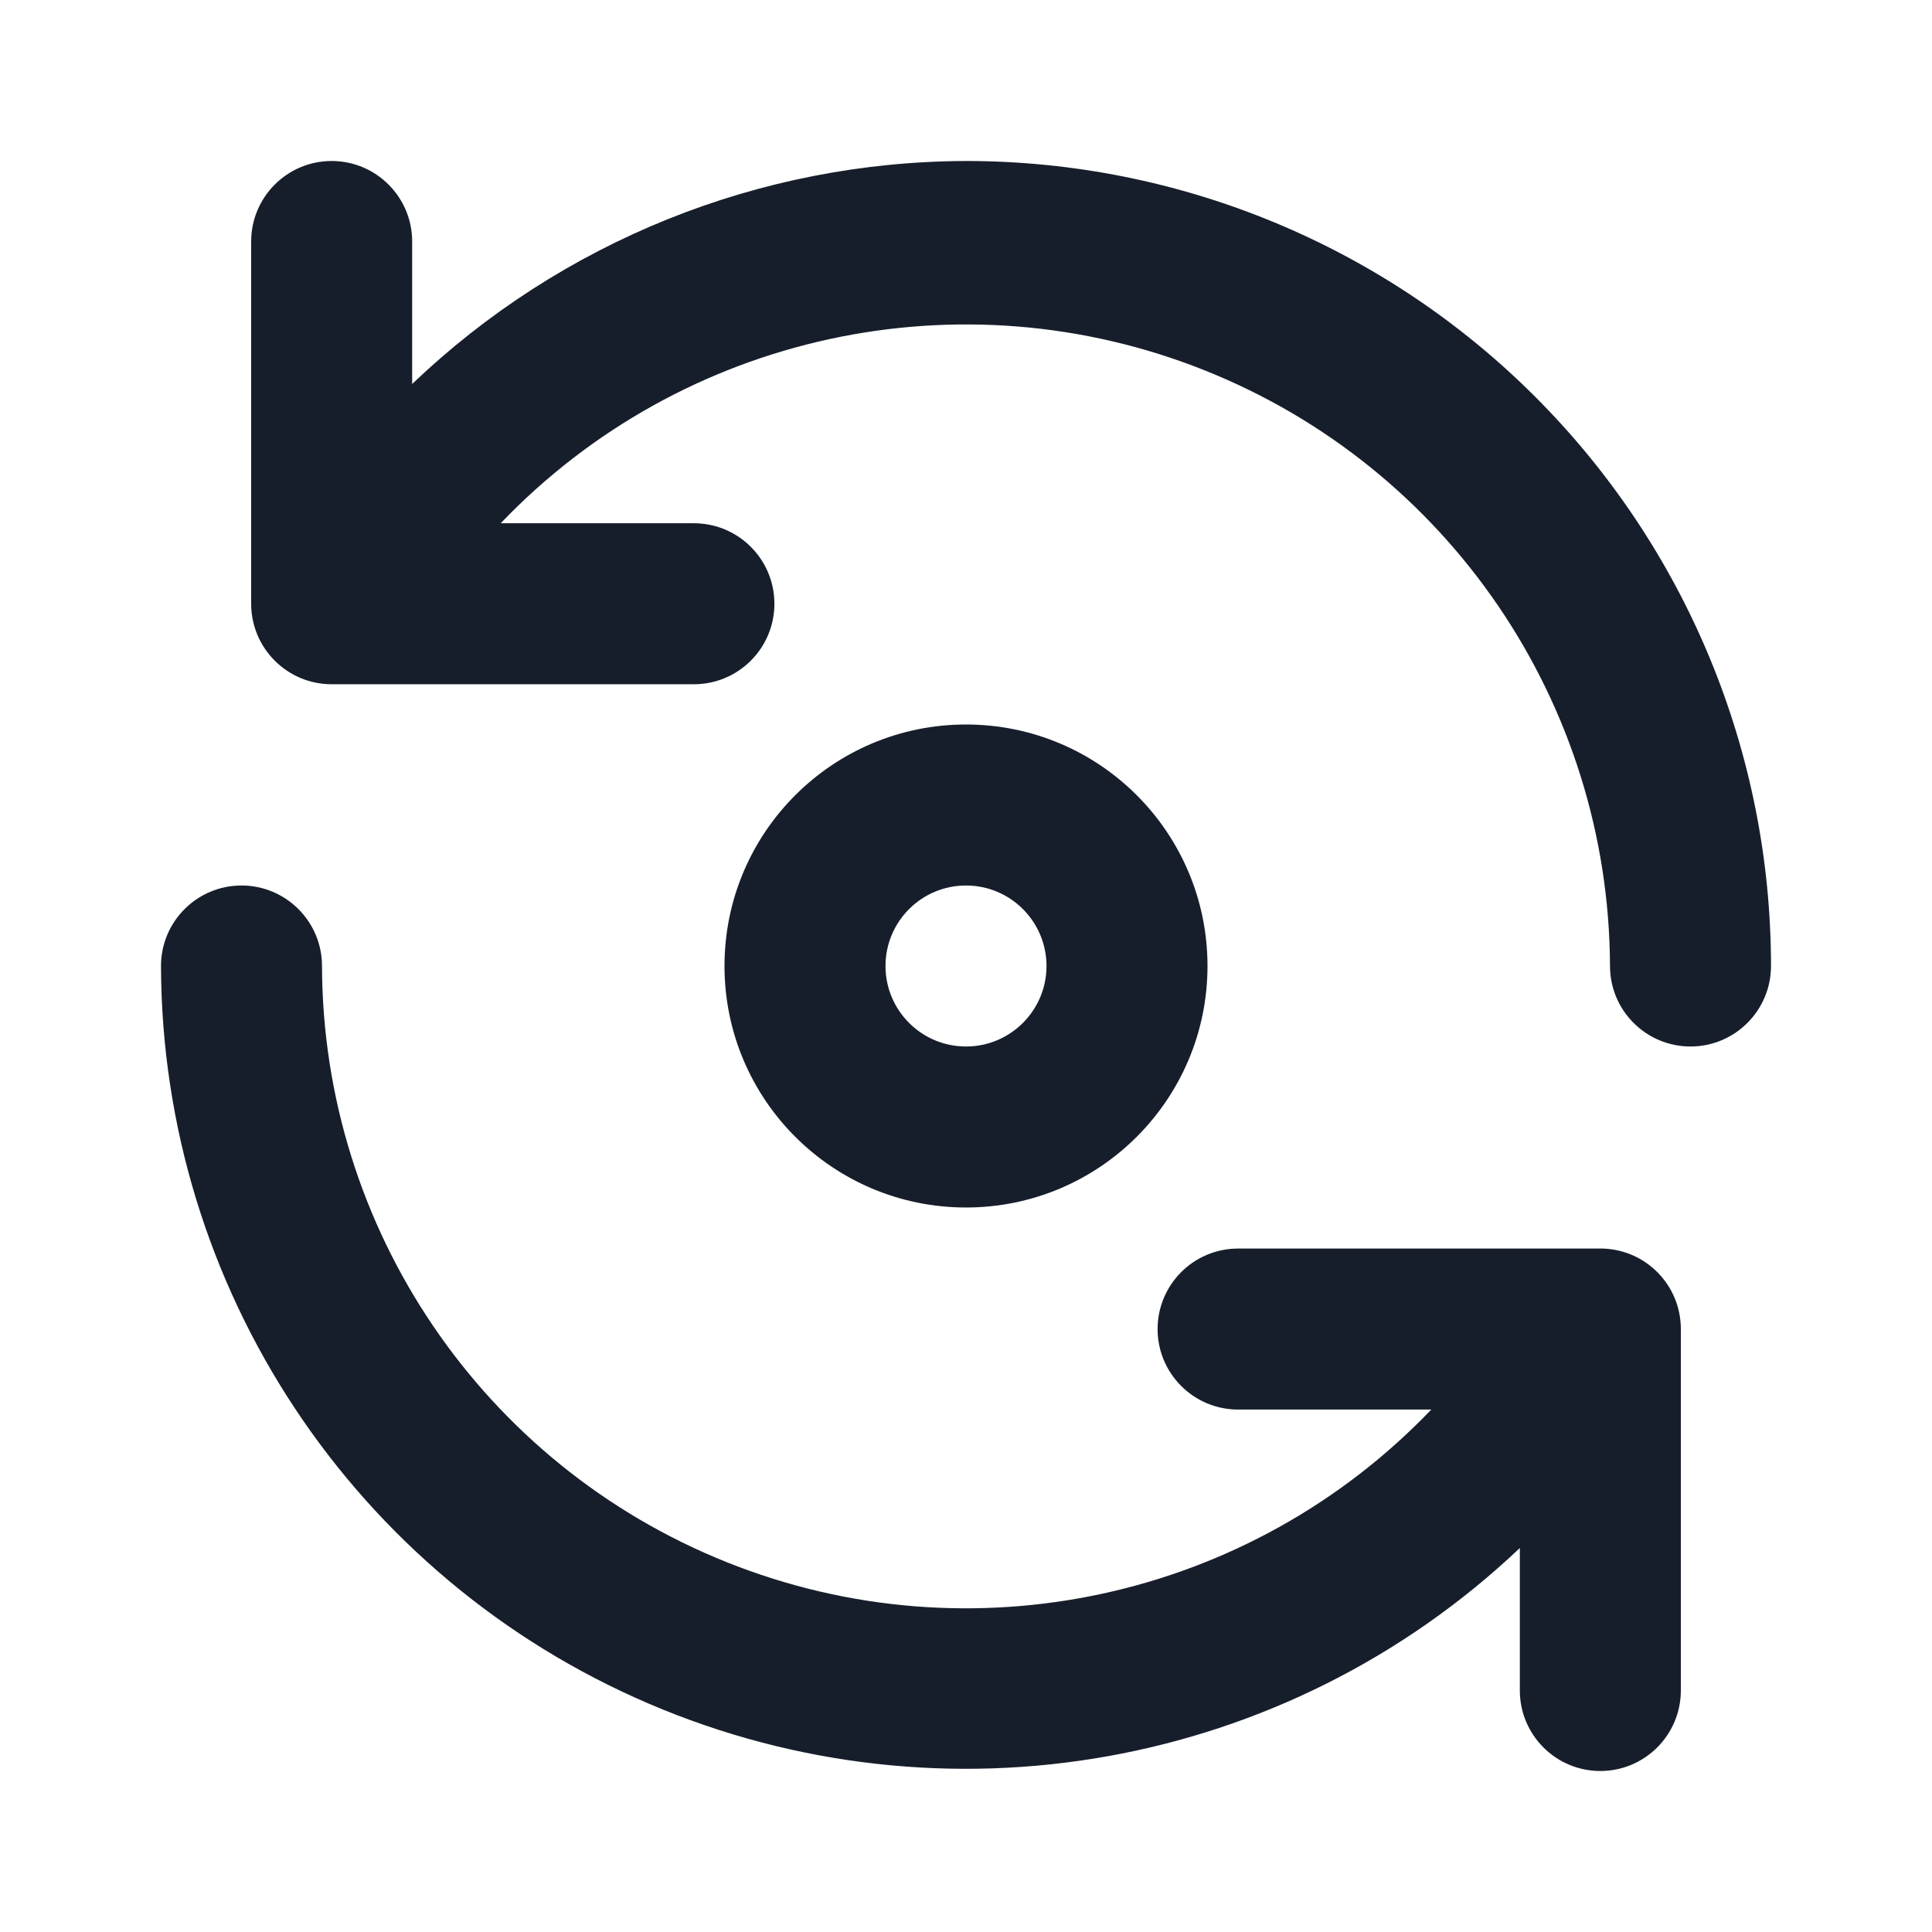 <svg width="24" height="24" viewBox="0 0 24 24" fill="none" xmlns="http://www.w3.org/2000/svg">
<path fill-rule="evenodd" clip-rule="evenodd" d="M19.91 15.51H15.38C14.828 15.51 14.38 15.958 14.38 16.51C14.38 17.062 14.828 17.51 15.38 17.51H17.78C15.523 19.868 12.06 20.619 9.03 19.407C5.999 18.195 4.009 15.264 4 12C4 11.448 3.552 11 3 11C2.448 11 2 11.448 2 12C2.011 15.991 4.394 19.594 8.063 21.165C11.732 22.736 15.983 21.976 18.88 19.23V21C18.88 21.552 19.328 22 19.88 22C20.432 22 20.88 21.552 20.88 21V16.5C20.875 15.963 20.447 15.526 19.91 15.51ZM15 12C15 10.343 13.657 9 12 9C10.343 9 9 10.343 9 12C9 13.657 10.343 15 12 15C13.657 15 15 13.657 15 12ZM11 12C11 11.448 11.448 11 12 11C12.552 11 13 11.448 13 12C13 12.552 12.552 13 12 13C11.448 13 11 12.552 11 12ZM12 2C9.436 2.007 6.973 2.999 5.12 4.77V3C5.12 2.448 4.672 2 4.12 2C3.568 2 3.12 2.448 3.12 3V7.5C3.12 8.052 3.568 8.5 4.12 8.5H8.62C9.172 8.5 9.62 8.052 9.62 7.5C9.62 6.948 9.172 6.5 8.62 6.5H6.22C8.475 4.143 11.936 3.391 14.966 4.601C17.995 5.81 19.987 8.738 20 12C20 12.552 20.448 13 21 13C21.552 13 22 12.552 22 12C22 9.348 20.946 6.804 19.071 4.929C17.196 3.053 14.652 2 12 2Z" fill="#171E2B"/>
</svg>
